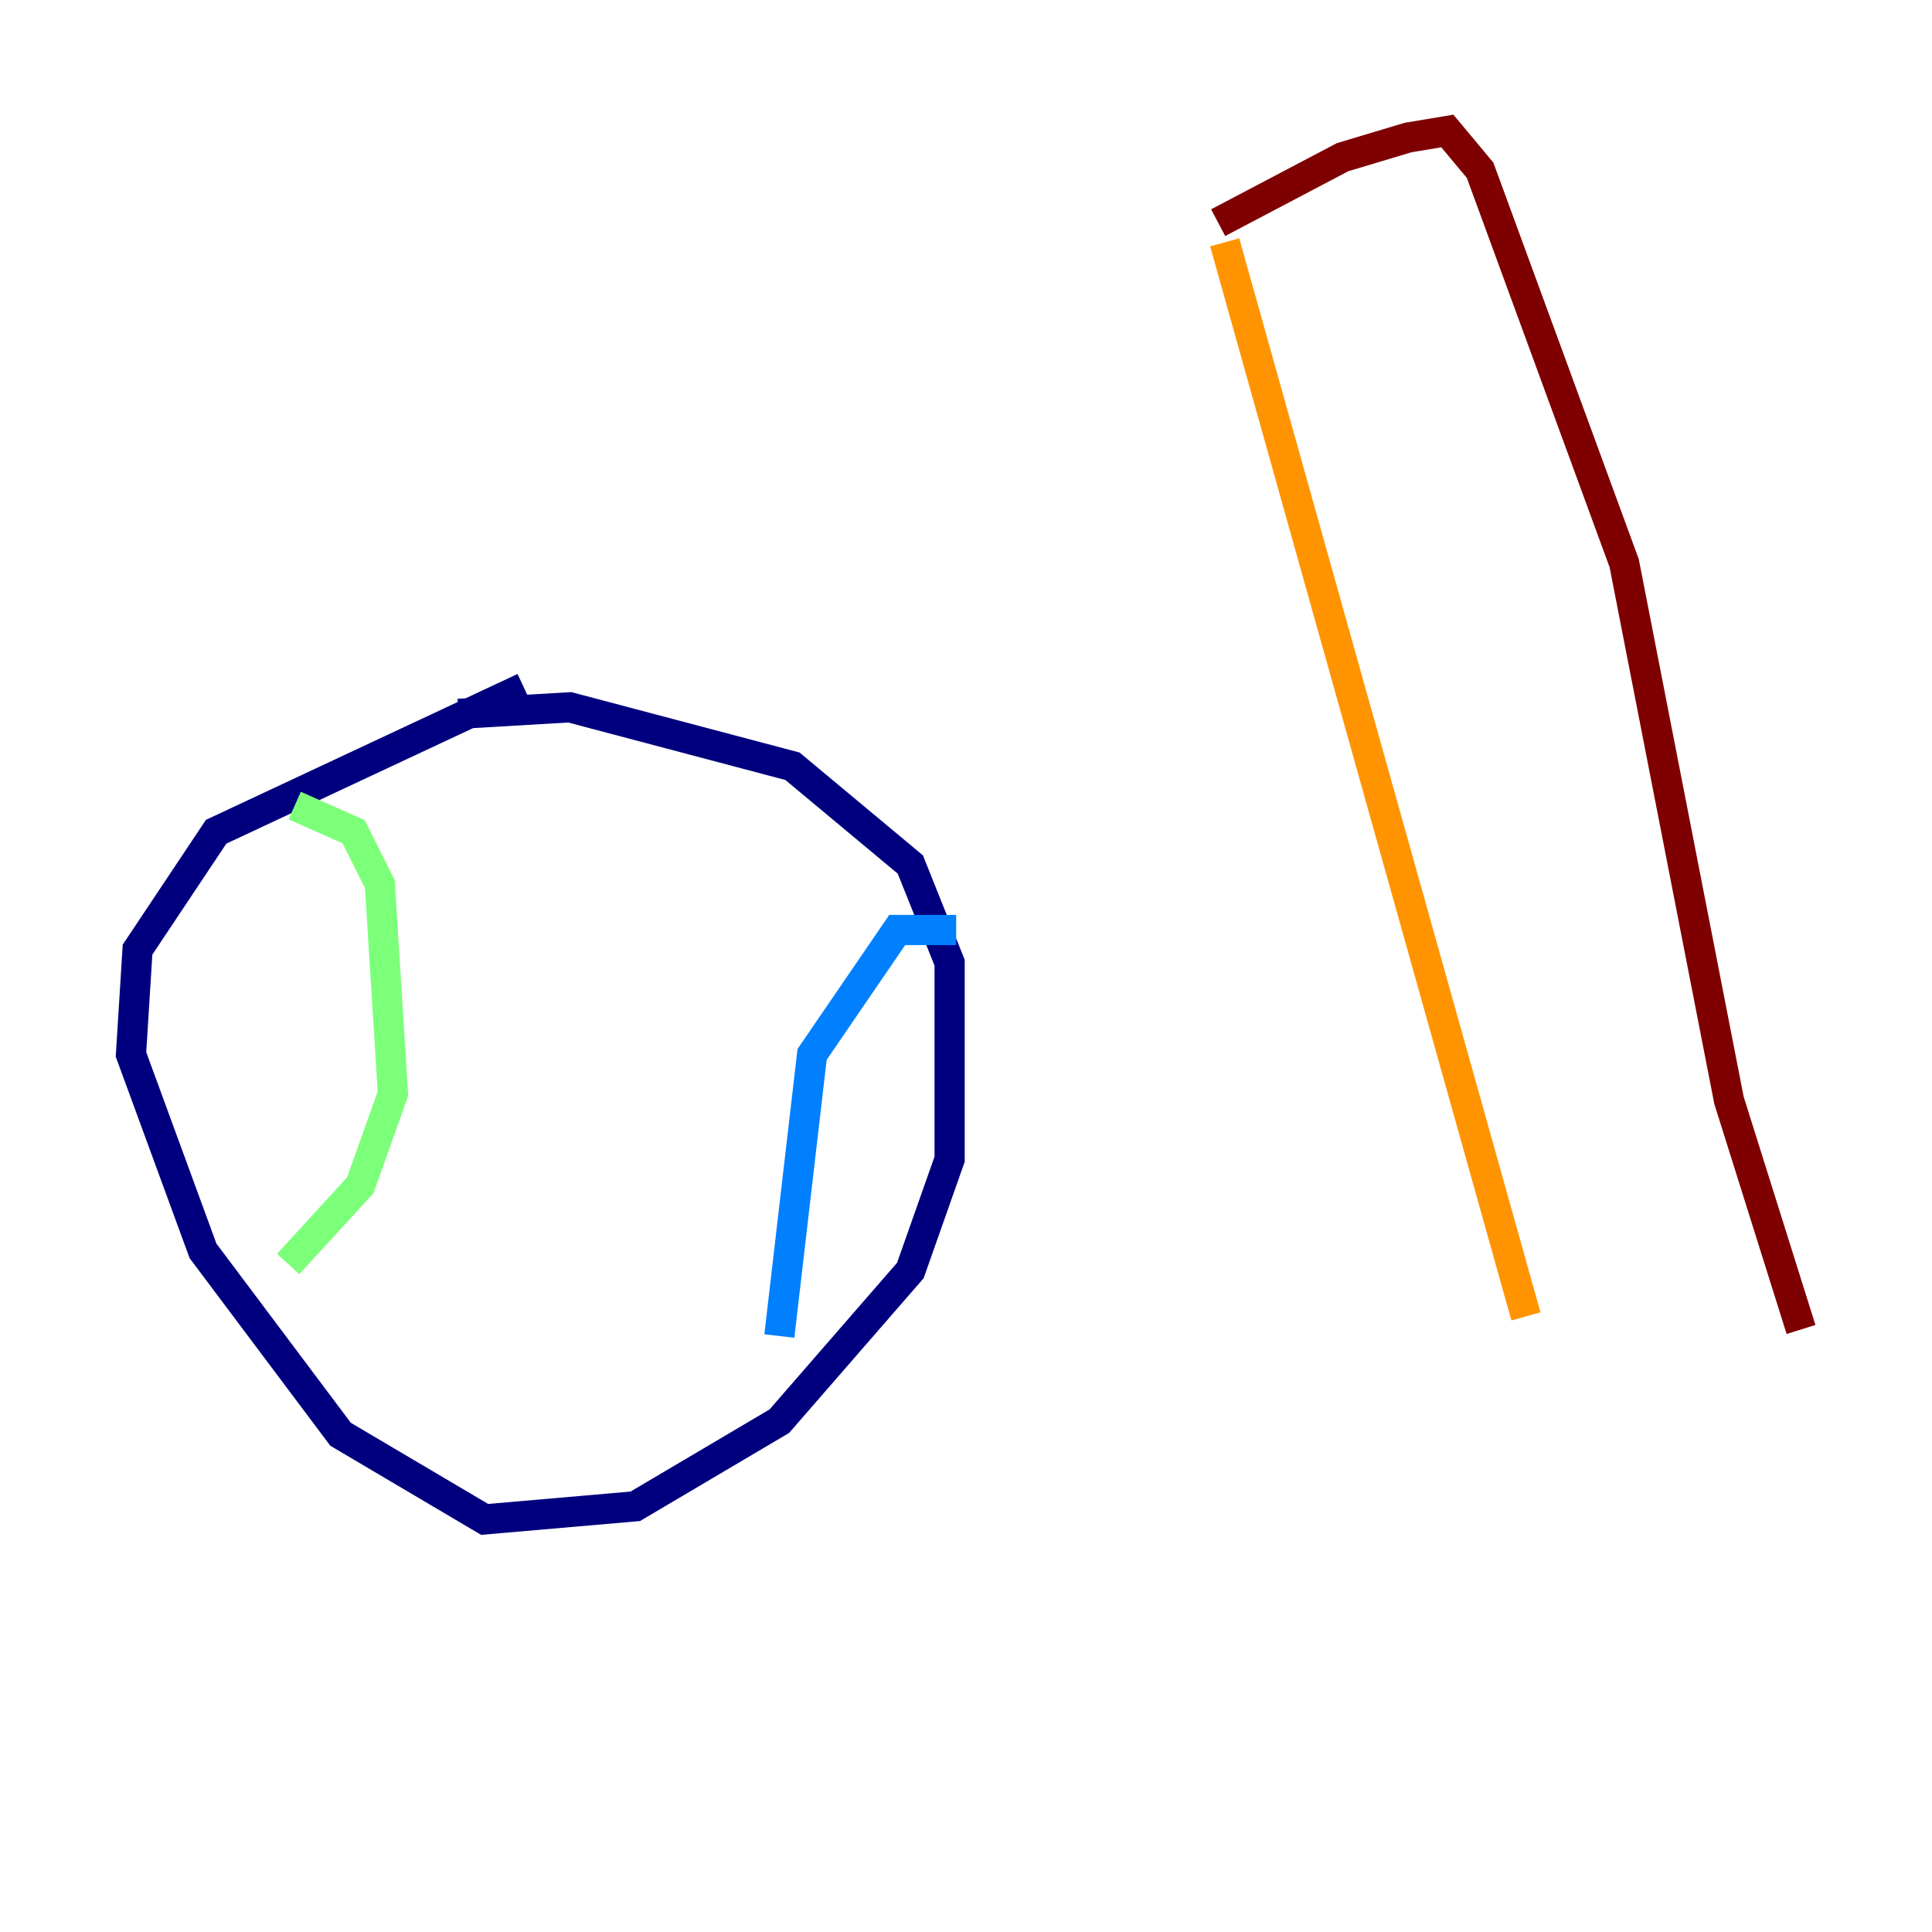 <?xml version="1.0" encoding="utf-8" ?>
<svg baseProfile="tiny" height="128" version="1.2" viewBox="0,0,128,128" width="128" xmlns="http://www.w3.org/2000/svg" xmlns:ev="http://www.w3.org/2001/xml-events" xmlns:xlink="http://www.w3.org/1999/xlink"><defs /><polyline fill="none" points="34.712,45.559 14.319,55.105 9.112,62.915 8.678,69.858 13.451,82.875 22.563,95.024 32.108,100.664 42.088,99.797 51.634,94.156 60.312,84.176 62.915,76.8 62.915,63.783 60.312,57.275 52.502,50.766 37.749,46.861 30.373,47.295" stroke="#00007f" stroke-width="2" /><polyline fill="none" points="63.349,61.614 59.444,61.614 53.803,69.858 51.634,88.515" stroke="#0080ff" stroke-width="2" /><polyline fill="none" points="19.525,53.37 23.43,55.105 25.166,58.576 26.034,72.461 23.864,78.536 19.091,83.742" stroke="#7cff79" stroke-width="2" /><polyline fill="none" points="81.139,16.054 101.098,87.214" stroke="#ff9400" stroke-width="2" /><polyline fill="none" points="80.705,14.752 88.949,10.414 93.288,9.112 95.891,8.678 98.061,11.281 107.607,37.315 114.549,72.895 119.322,88.081" stroke="#7f0000" stroke-width="2" /></svg>